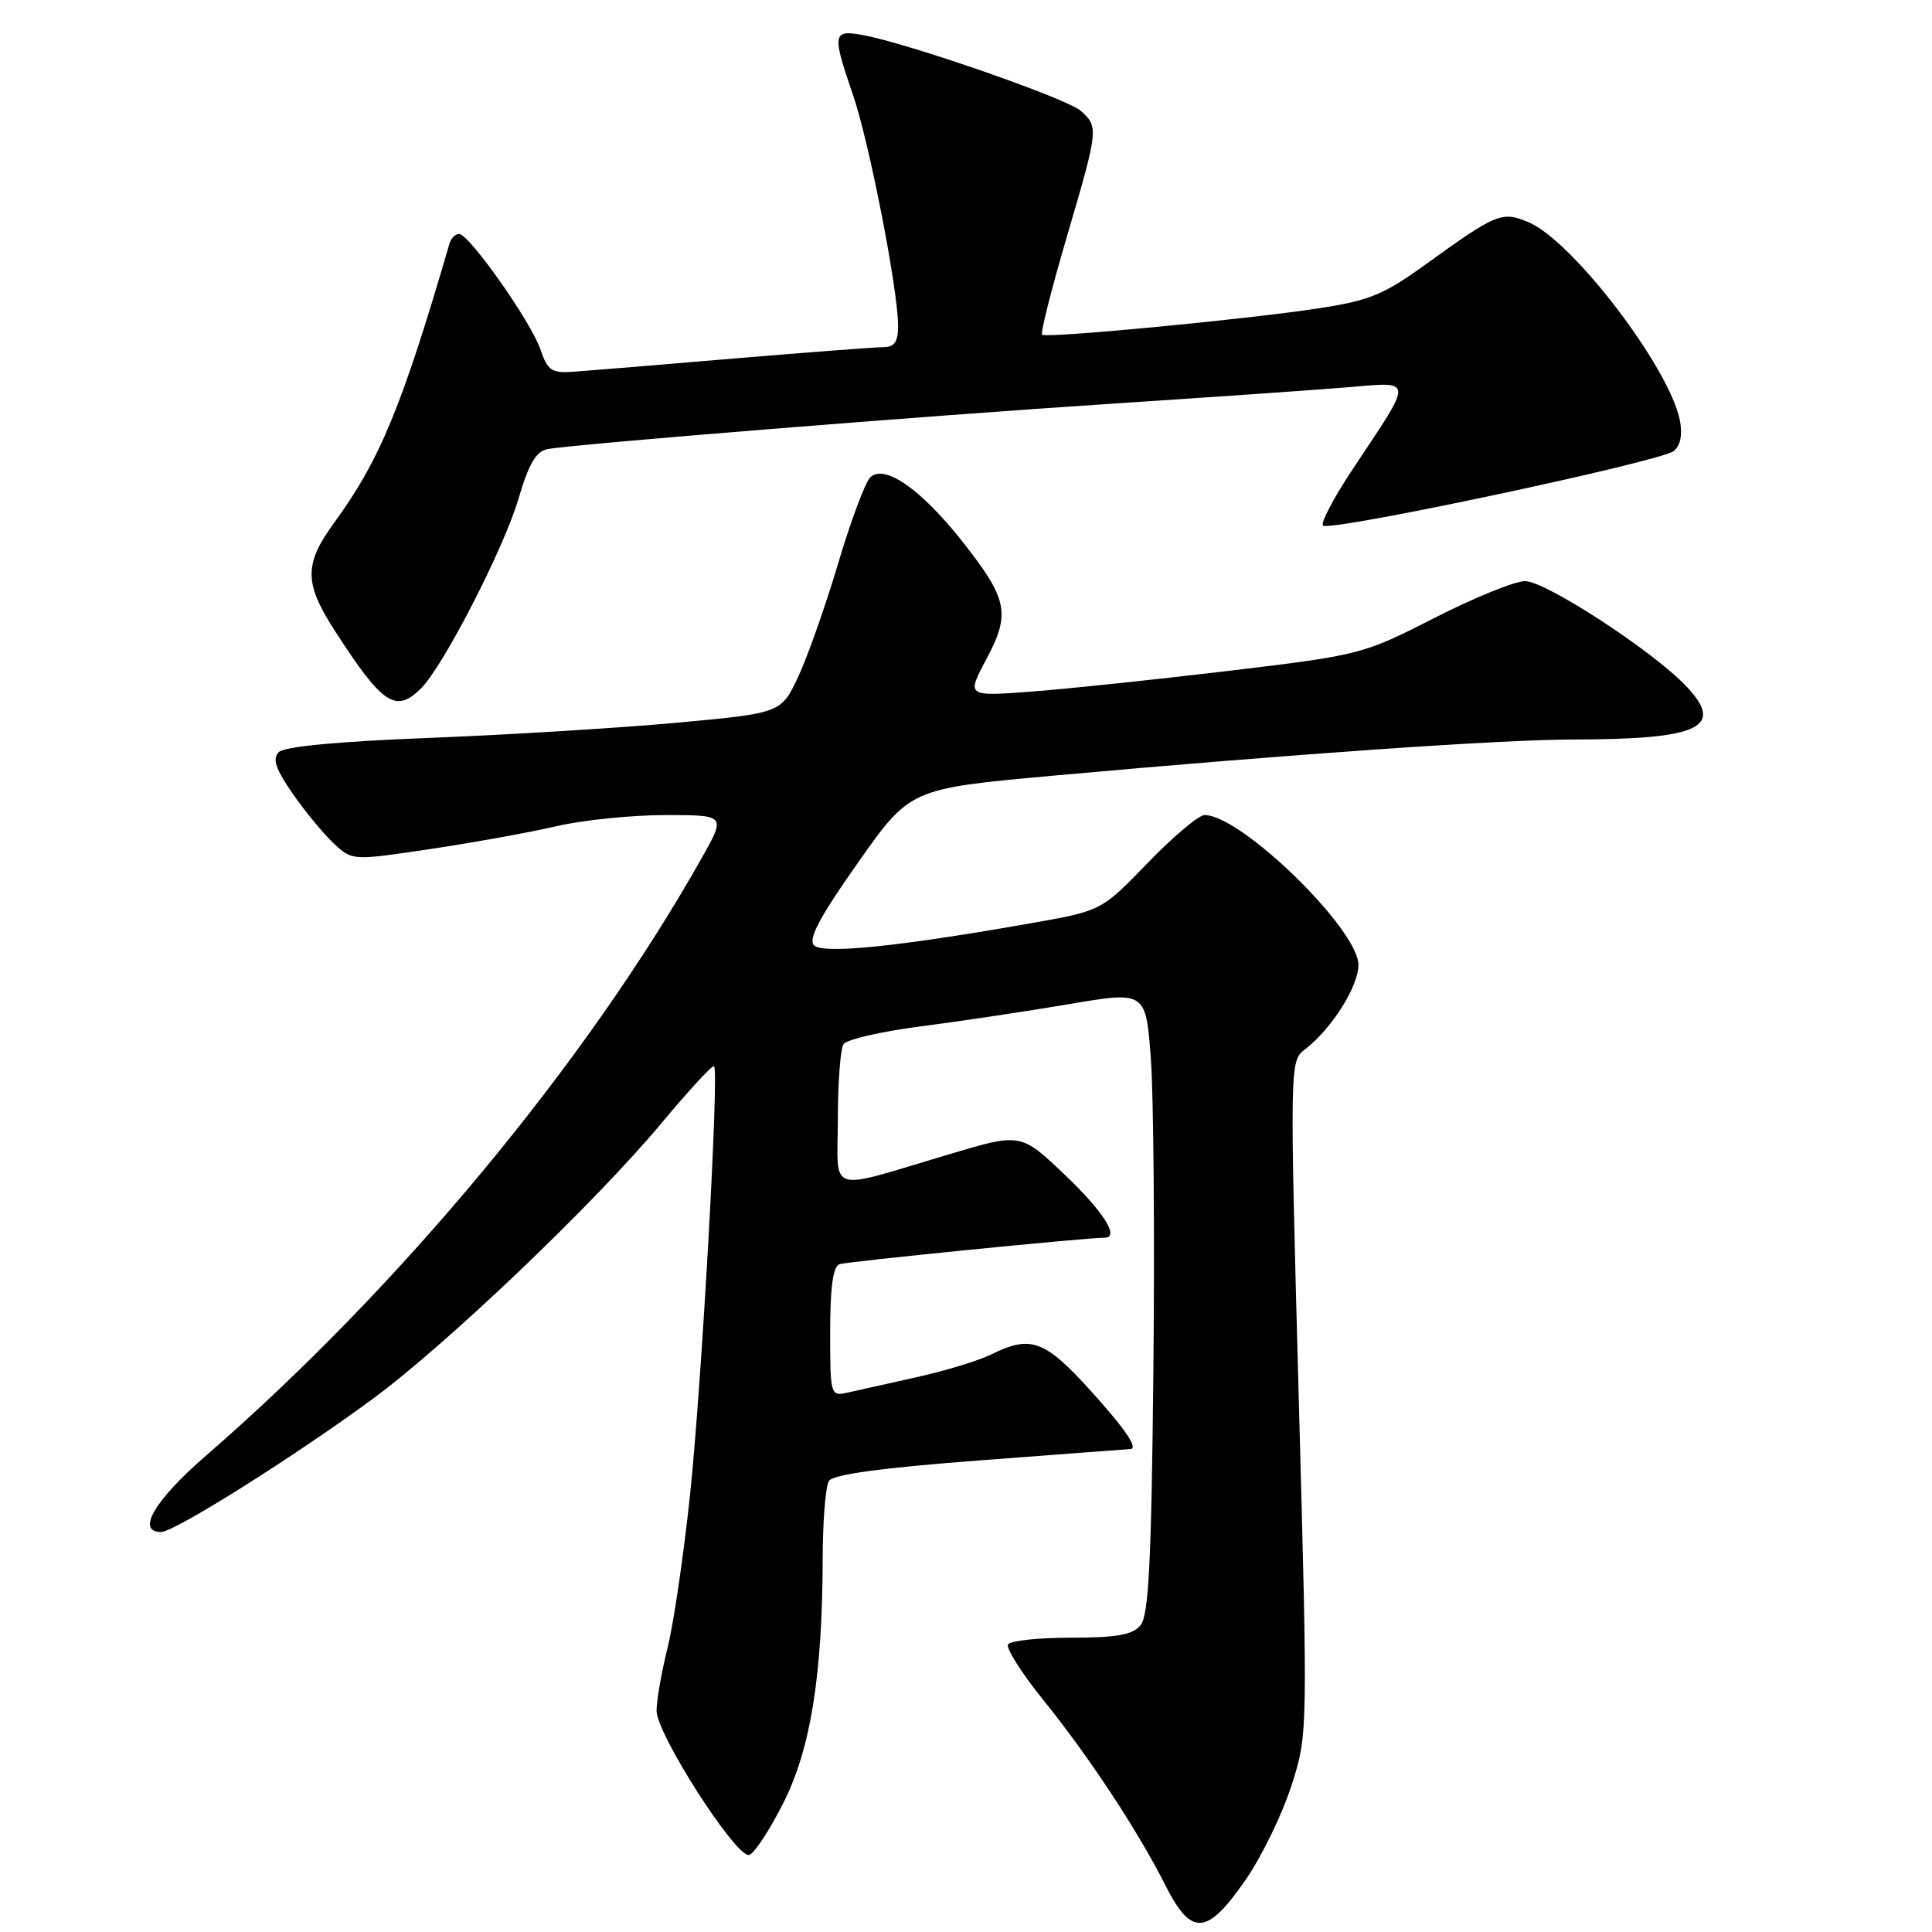 <?xml version="1.0" encoding="UTF-8" standalone="no"?>
<!DOCTYPE svg PUBLIC "-//W3C//DTD SVG 1.1//EN" "http://www.w3.org/Graphics/SVG/1.1/DTD/svg11.dtd" >
<svg xmlns="http://www.w3.org/2000/svg" xmlns:xlink="http://www.w3.org/1999/xlink" version="1.1" viewBox="0 0 256 256">
 <g >
 <path fill="currentColor"
d=" M 165.11 249.00 C 167.19 245.97 169.89 240.43 171.10 236.67 C 173.30 229.85 173.30 229.85 172.09 185.22 C 170.89 140.85 170.90 140.59 172.91 139.05 C 176.42 136.37 180.00 130.72 180.00 127.86 C 180.00 123.14 164.46 108.00 159.62 108.00 C 158.84 108.00 155.45 110.85 152.08 114.34 C 145.95 120.68 145.95 120.68 136.73 122.31 C 119.06 125.43 109.05 126.45 107.86 125.26 C 107.05 124.45 108.61 121.51 113.67 114.33 C 120.59 104.50 120.59 104.50 139.55 102.78 C 171.08 99.93 198.79 98.00 208.40 97.99 C 225.29 97.97 228.64 96.38 223.38 90.87 C 218.91 86.19 204.78 76.99 202.07 77.00 C 200.73 77.00 195.33 79.20 190.07 81.88 C 180.63 86.70 180.26 86.80 163.00 88.87 C 153.38 90.02 141.58 91.27 136.78 91.63 C 128.06 92.29 128.06 92.29 130.69 87.36 C 133.94 81.27 133.55 79.40 127.48 71.70 C 122.01 64.78 117.15 61.42 115.30 63.27 C 114.63 63.95 112.70 69.11 111.03 74.75 C 109.35 80.38 106.97 87.13 105.73 89.75 C 103.48 94.50 103.48 94.50 89.49 95.78 C 81.79 96.48 67.08 97.38 56.80 97.78 C 44.86 98.24 37.68 98.92 36.94 99.66 C 36.06 100.54 36.51 101.87 38.78 105.16 C 40.44 107.55 42.89 110.52 44.23 111.77 C 46.68 114.05 46.68 114.05 57.09 112.49 C 62.82 111.63 70.34 110.27 73.81 109.46 C 77.28 108.66 83.74 108.00 88.16 108.00 C 96.19 108.00 96.19 108.00 92.95 113.75 C 77.71 140.78 52.88 170.71 27.25 192.92 C 20.47 198.80 18.01 203.00 21.35 203.00 C 23.10 203.00 39.02 192.99 49.32 185.41 C 59.17 178.17 78.81 159.42 87.68 148.79 C 91.29 144.46 94.41 141.08 94.62 141.28 C 95.30 141.97 92.98 183.34 91.44 198.00 C 90.60 205.97 89.26 215.12 88.46 218.33 C 87.66 221.54 87.00 225.29 87.00 226.68 C 87.00 229.79 97.59 246.28 99.28 245.79 C 99.95 245.59 101.97 242.52 103.77 238.96 C 107.41 231.75 108.97 222.11 109.01 206.50 C 109.02 201.55 109.39 196.93 109.84 196.23 C 110.39 195.37 116.84 194.49 130.07 193.49 C 140.76 192.68 149.61 192.01 149.75 192.01 C 150.90 191.97 149.15 189.40 144.42 184.17 C 138.44 177.57 136.54 176.88 131.37 179.46 C 129.76 180.27 125.30 181.63 121.47 182.48 C 117.64 183.34 113.49 184.26 112.25 184.54 C 110.05 185.03 110.00 184.84 110.00 176.49 C 110.00 170.54 110.38 167.81 111.25 167.51 C 112.24 167.16 143.93 164.00 146.37 164.00 C 148.40 164.00 146.25 160.59 141.14 155.71 C 135.27 150.12 135.27 150.12 125.89 152.91 C 109.28 157.85 111.00 158.39 111.02 148.27 C 111.02 143.45 111.36 138.99 111.77 138.36 C 112.17 137.74 116.78 136.67 122.00 136.00 C 127.22 135.33 136.08 134.00 141.67 133.05 C 151.84 131.33 151.84 131.33 152.50 140.41 C 152.86 145.41 153.01 163.94 152.83 181.60 C 152.57 206.96 152.21 214.04 151.13 215.35 C 150.07 216.63 147.99 217.00 141.94 217.00 C 137.64 217.00 133.87 217.40 133.57 217.89 C 133.27 218.37 135.33 221.64 138.15 225.14 C 144.31 232.77 150.76 242.56 154.42 249.81 C 157.87 256.65 159.94 256.50 165.11 249.00 Z  M 55.80 91.20 C 58.78 88.22 66.81 72.58 68.72 66.03 C 70.03 61.53 71.03 59.82 72.50 59.52 C 75.69 58.88 122.37 55.12 147.50 53.48 C 160.15 52.65 174.04 51.69 178.37 51.33 C 187.46 50.59 187.41 49.87 179.18 62.26 C 176.71 65.98 174.97 69.30 175.30 69.64 C 176.16 70.50 220.10 61.16 221.79 59.76 C 222.68 59.02 222.96 57.57 222.59 55.69 C 221.19 48.68 208.37 31.90 202.55 29.45 C 199.01 27.96 198.32 28.24 188.98 34.98 C 183.29 39.09 181.46 39.84 174.48 40.89 C 164.79 42.36 138.66 44.84 138.08 44.35 C 137.85 44.15 139.31 38.36 141.33 31.48 C 145.57 17.04 145.59 16.84 143.21 14.69 C 141.40 13.06 120.26 5.71 114.25 4.63 C 110.33 3.93 110.25 4.50 113.03 12.59 C 115.18 18.84 119.00 38.41 119.00 43.17 C 119.00 45.31 118.52 46.00 117.05 46.00 C 115.98 46.00 107.09 46.68 97.30 47.50 C 87.51 48.33 77.97 49.12 76.10 49.25 C 73.08 49.47 72.58 49.14 71.60 46.28 C 70.34 42.60 62.16 31.00 60.83 31.00 C 60.34 31.00 59.77 31.56 59.57 32.25 C 53.22 53.99 50.34 60.95 44.26 69.29 C 40.26 74.78 40.29 77.27 44.40 83.63 C 50.70 93.39 52.45 94.55 55.80 91.20 Z "/>
</g>
</svg>